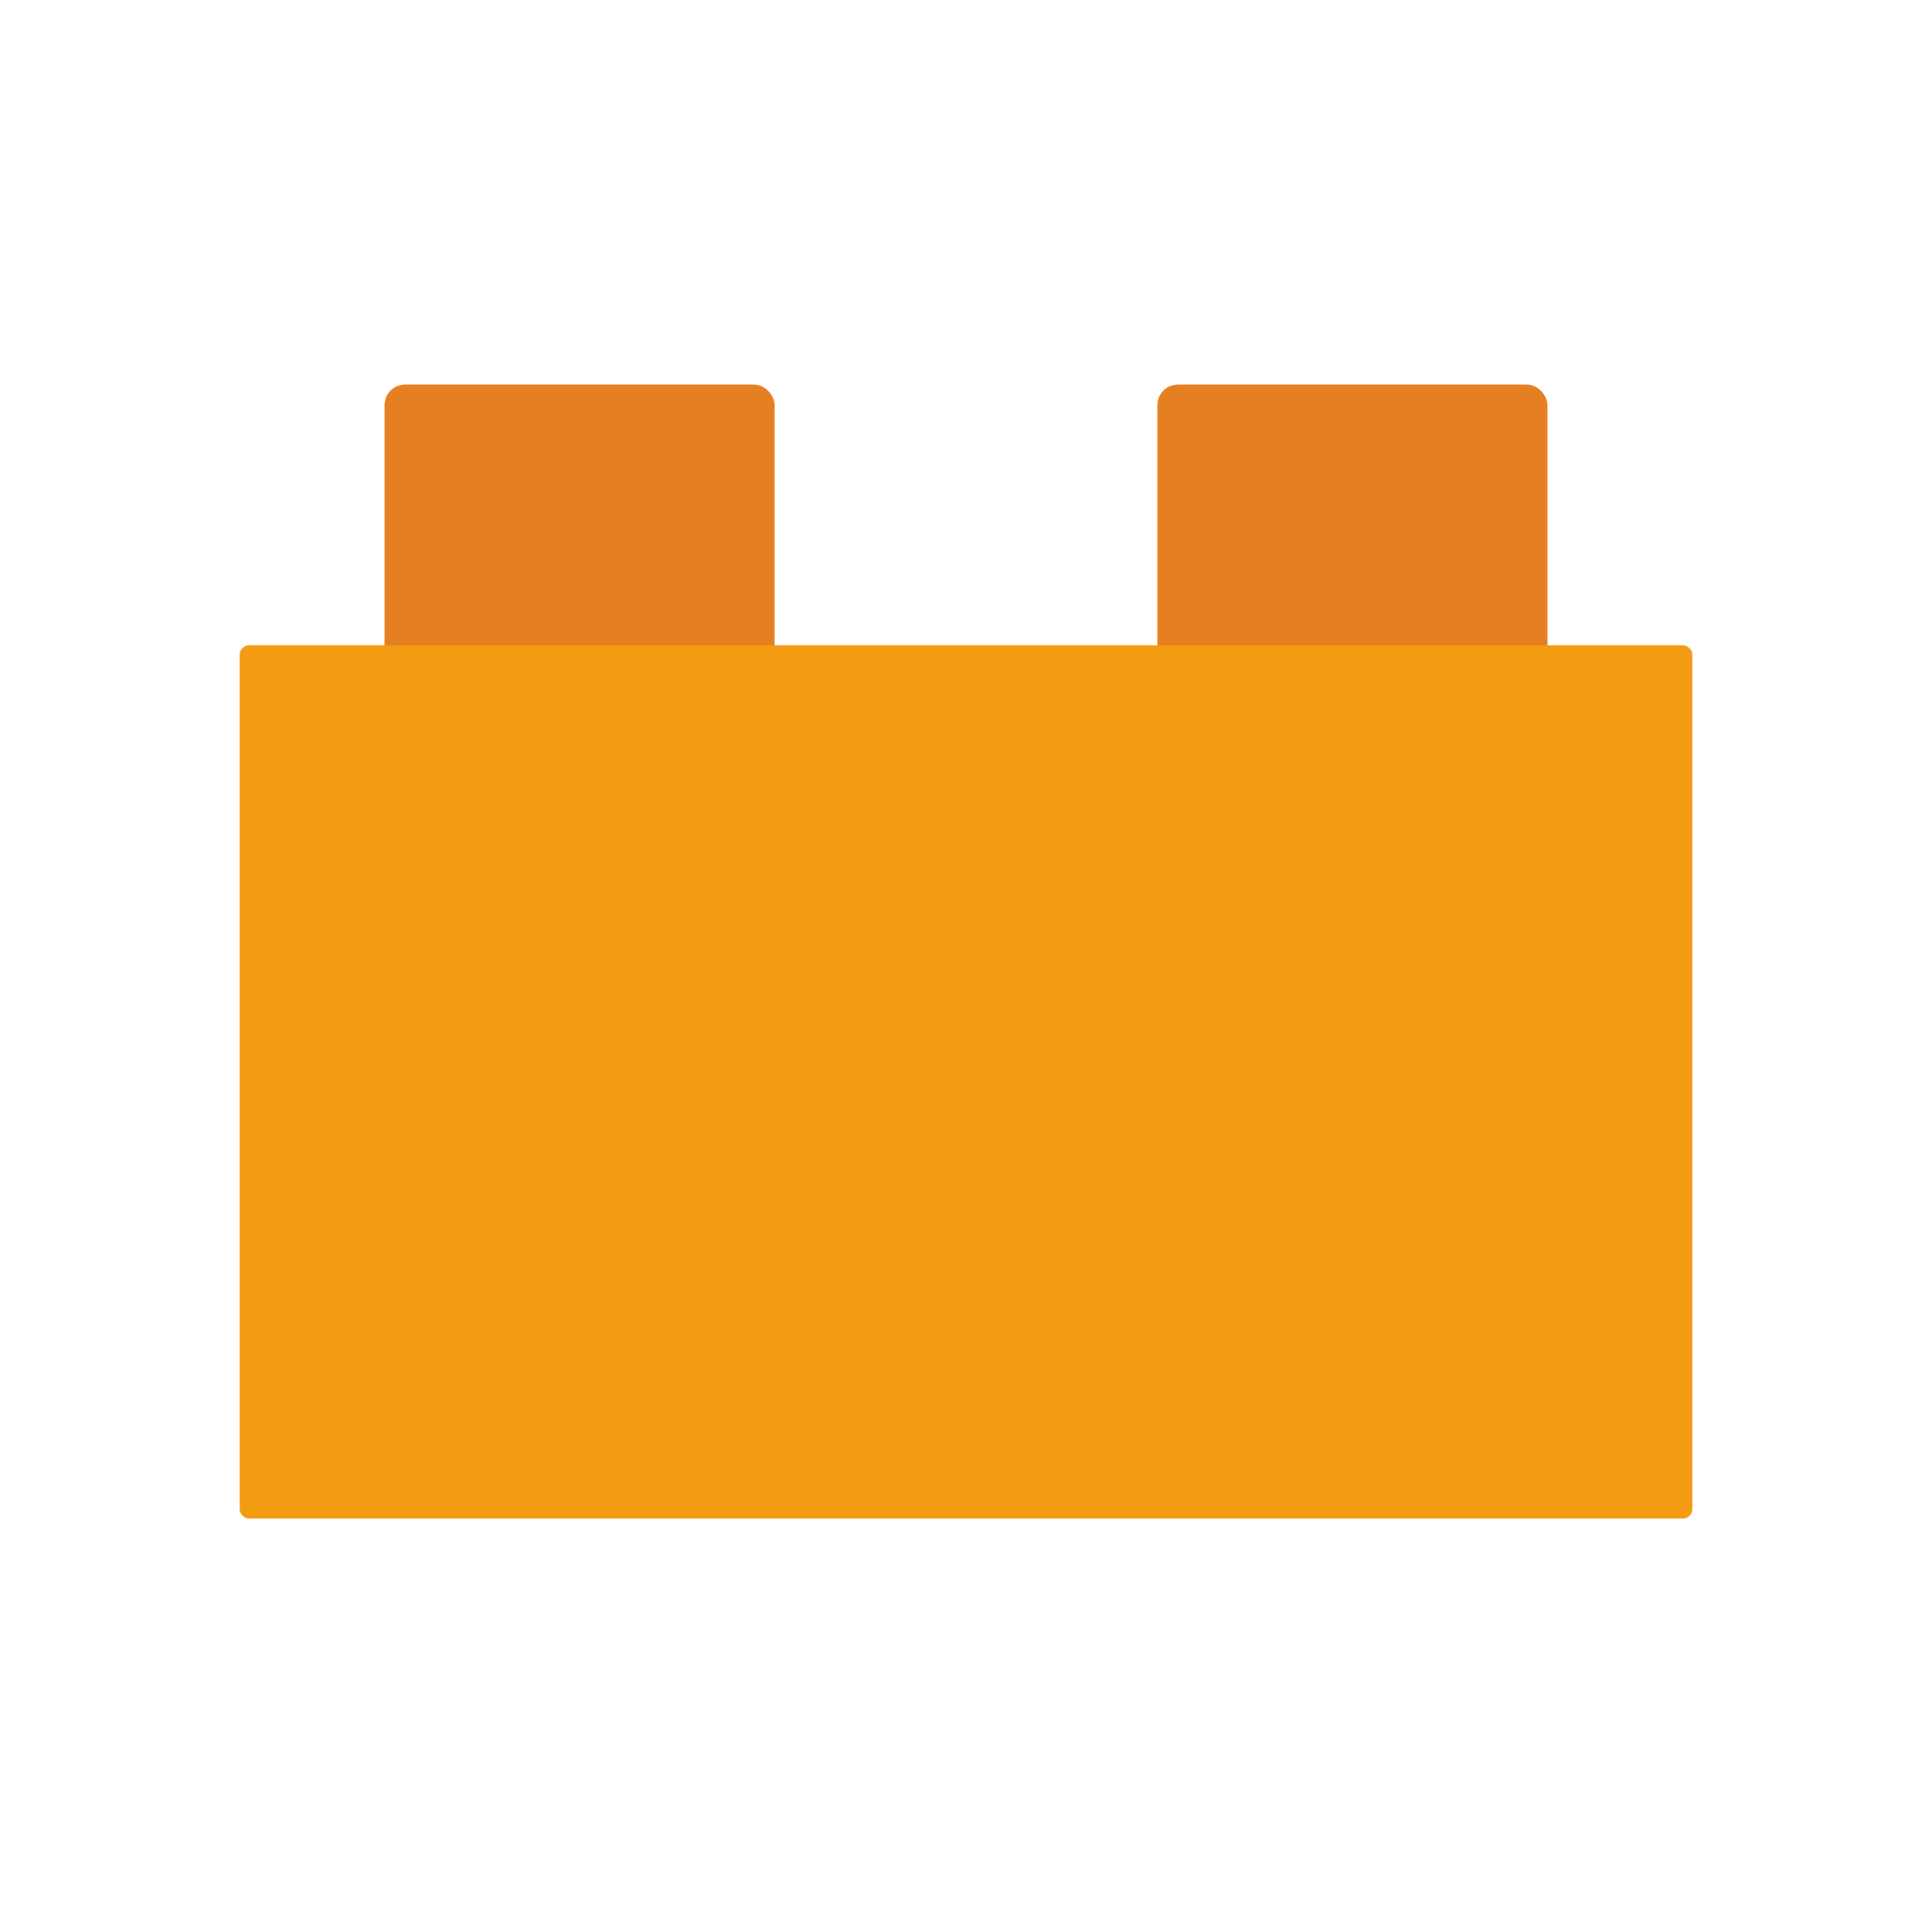 <svg xmlns="http://www.w3.org/2000/svg" viewBox="0 0 512 512">
  <rect width="102.4" height="76.8" x="102.4" y="102.4" fill="#e67e22" stroke="#e67e22" ry="5" rx="5"/>
  <rect width="102.4" height="76.8" x="307.2" y="102.4" fill="#e67e22" stroke="#e67e22" ry="5" rx="5"/>
  <rect width="384" height="230.4" x="64" y="171.52" fill="#f39c12" stroke="#f39c12" ry="2" rx="2"/>
</svg>
